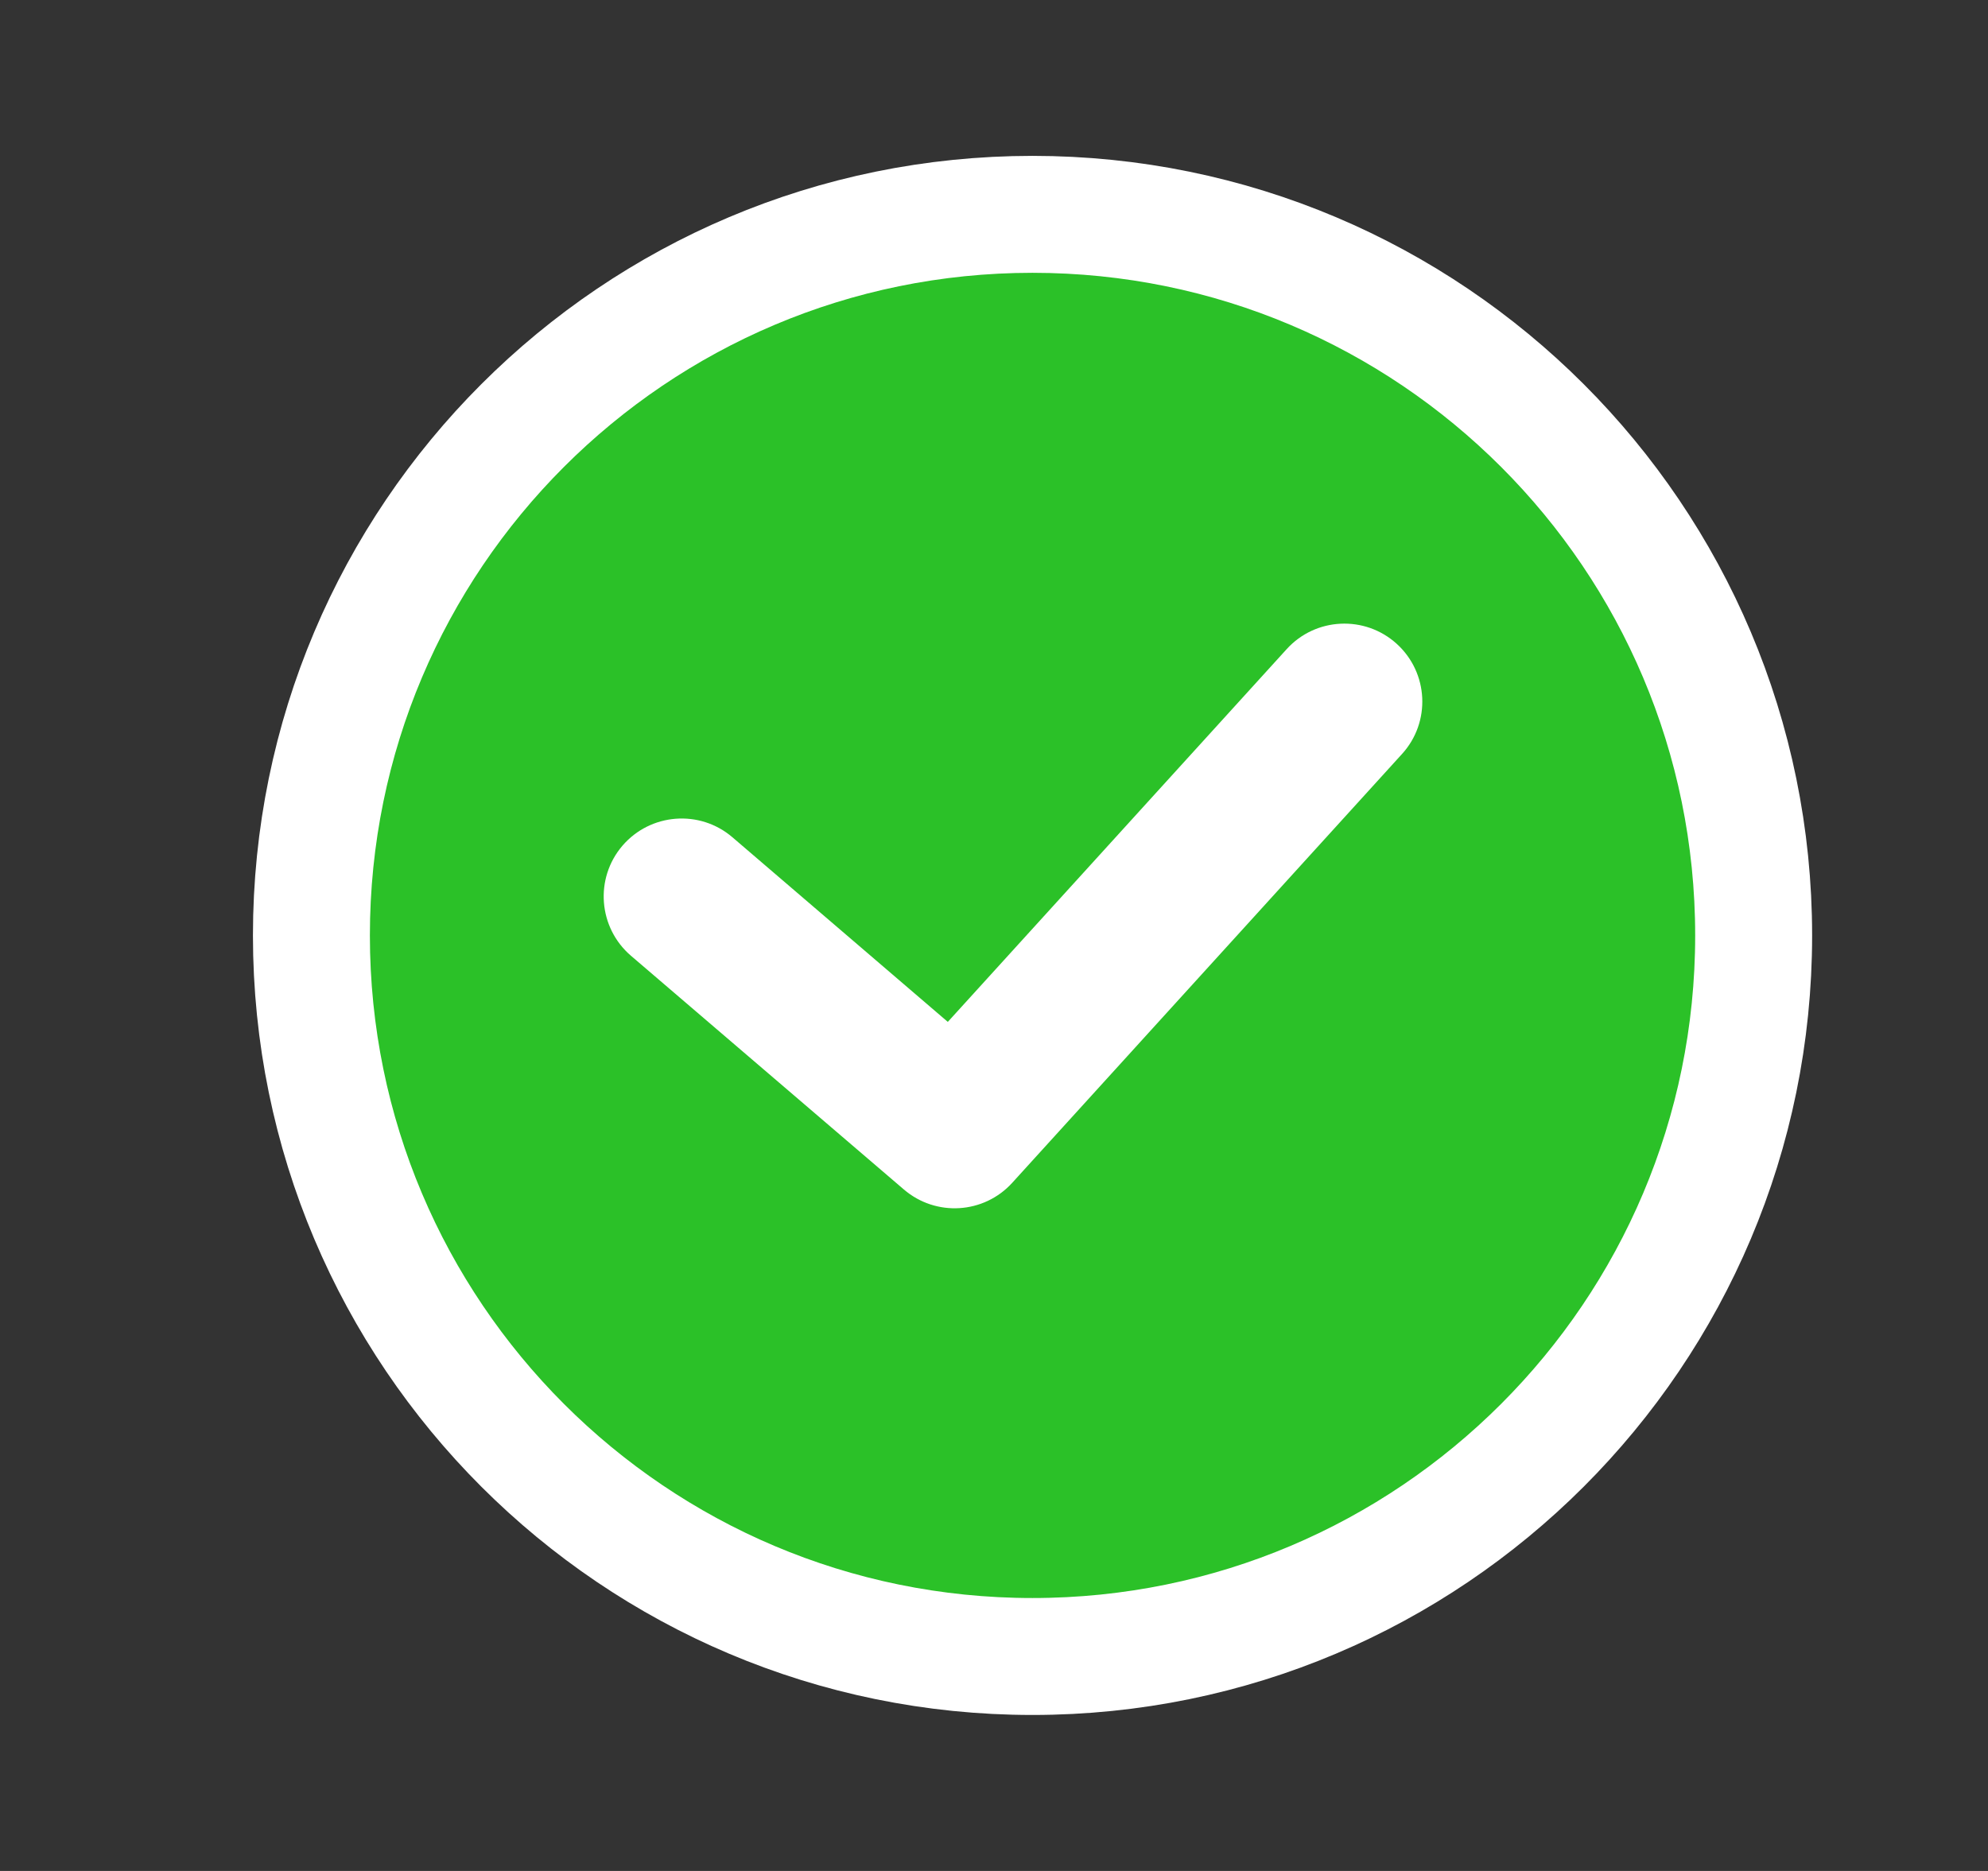 <svg width="17" height="16" viewBox="0 0 17 16" fill="none" xmlns="http://www.w3.org/2000/svg">
<rect x="0" y="0" width="17" height="16" fill="#333333" stroke="none"/>
<path d="M14.996 8C14.996 11.405 12.235 14.166 8.829 14.166C5.424 14.166 2.663 11.405 2.663 8C2.663 4.594 5.424 1.833 8.829 1.833C12.235 1.833 14.996 4.594 14.996 8Z" fill="#2BC128" stroke="white"/>
<path fill-rule="evenodd" clip-rule="evenodd" d="M11.944 5.506C12.217 5.754 12.237 6.176 11.989 6.448L8.656 10.115C8.413 10.382 8.003 10.407 7.729 10.172L5.395 8.173C5.116 7.933 5.083 7.512 5.323 7.232C5.563 6.953 5.984 6.921 6.263 7.16L8.105 8.739L11.003 5.551C11.25 5.279 11.672 5.259 11.944 5.506Z" fill="white"/>
</svg>
